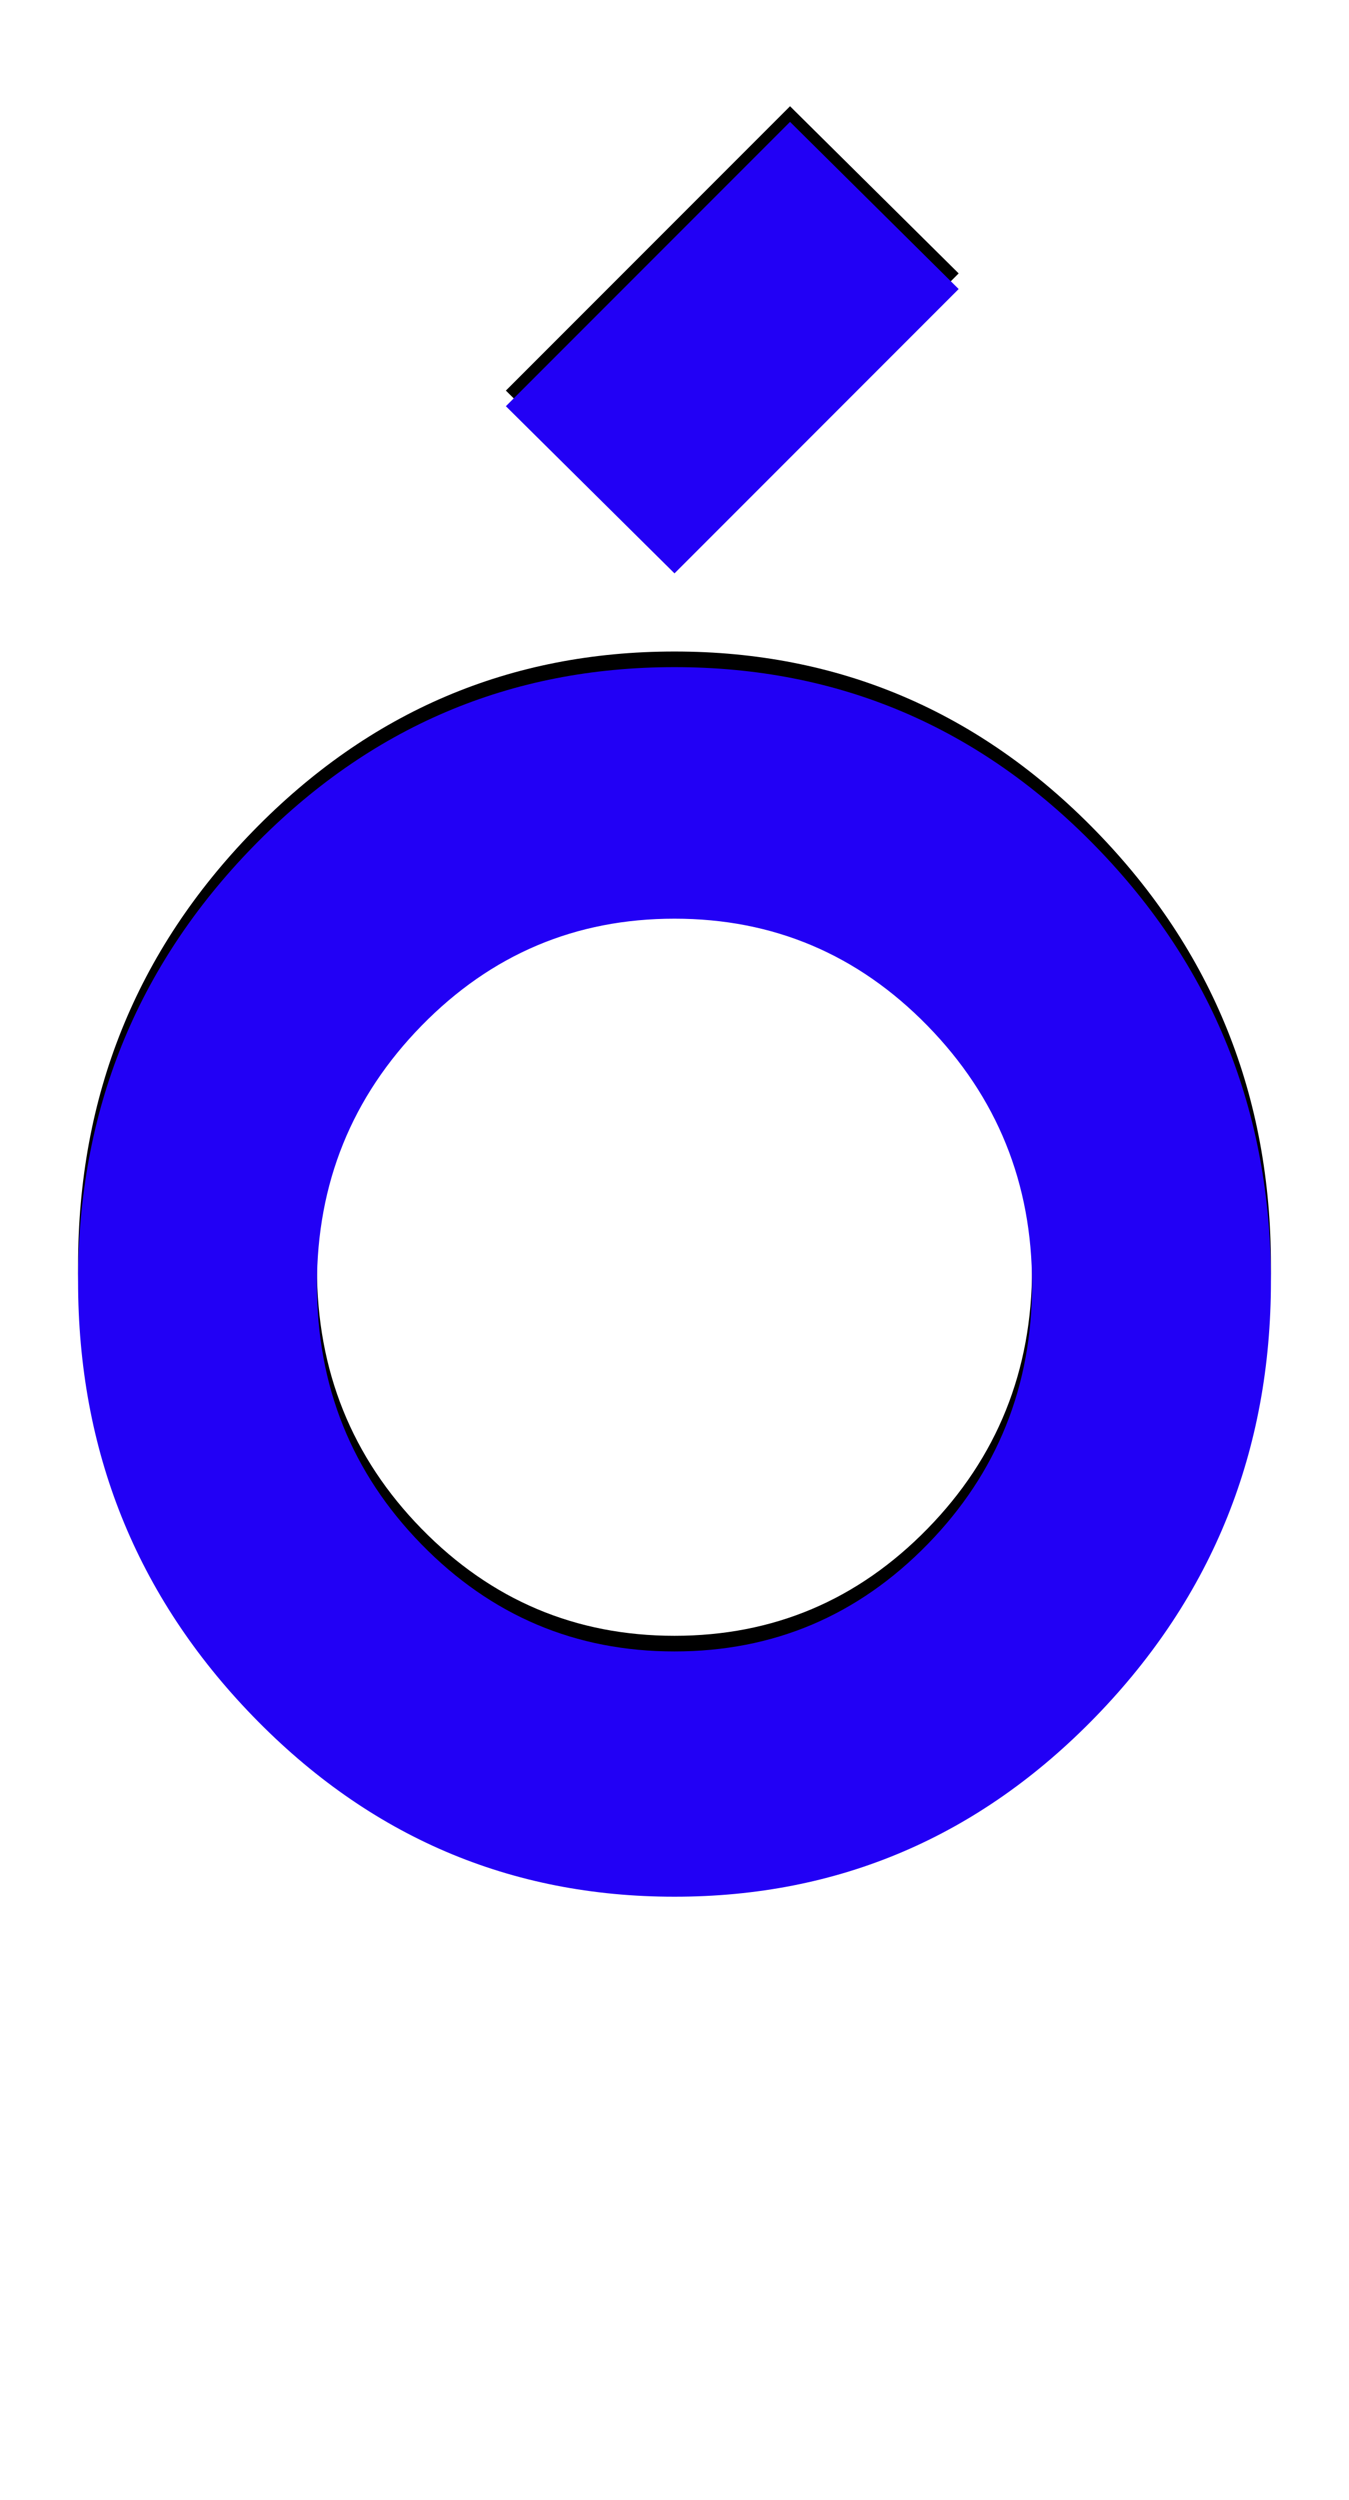 <svg xmlns="http://www.w3.org/2000/svg" id="glyph146" viewBox="0 0 864 1600">
  <defs/>
  <path fill="#000000" d="M432,357 L324,250 L506,68 L614,175 Z M814,810 Q814,973 702,1088.5 Q590,1204 432,1204 Q274,1204 162,1088.5 Q50,973 50,810 Q50,647 162,532 Q274,417 432,417 Q590,417 702,532 Q814,647 814,810 Z M661,812 Q661,715 594,646.5 Q527,578 432,578 Q337,578 270,646.5 Q203,715 203,812 Q203,910 270,978.5 Q337,1047 432,1047 Q527,1047 594,978.5 Q661,910 661,812 Z"/>
  <path fill="#2200f5" d="M432,367 L324,260 L506,78 L614,185 Z M814,820 Q814,983 702,1098.5 Q590,1214 432,1214 Q274,1214 162,1098.5 Q50,983 50,820 Q50,657 162,542 Q274,427 432,427 Q590,427 702,542 Q814,657 814,820 Z M661,822 Q661,725 594,656.5 Q527,588 432,588 Q337,588 270,656.5 Q203,725 203,822 Q203,920 270,988.5 Q337,1057 432,1057 Q527,1057 594,988.5 Q661,920 661,822 Z"/>
</svg>
